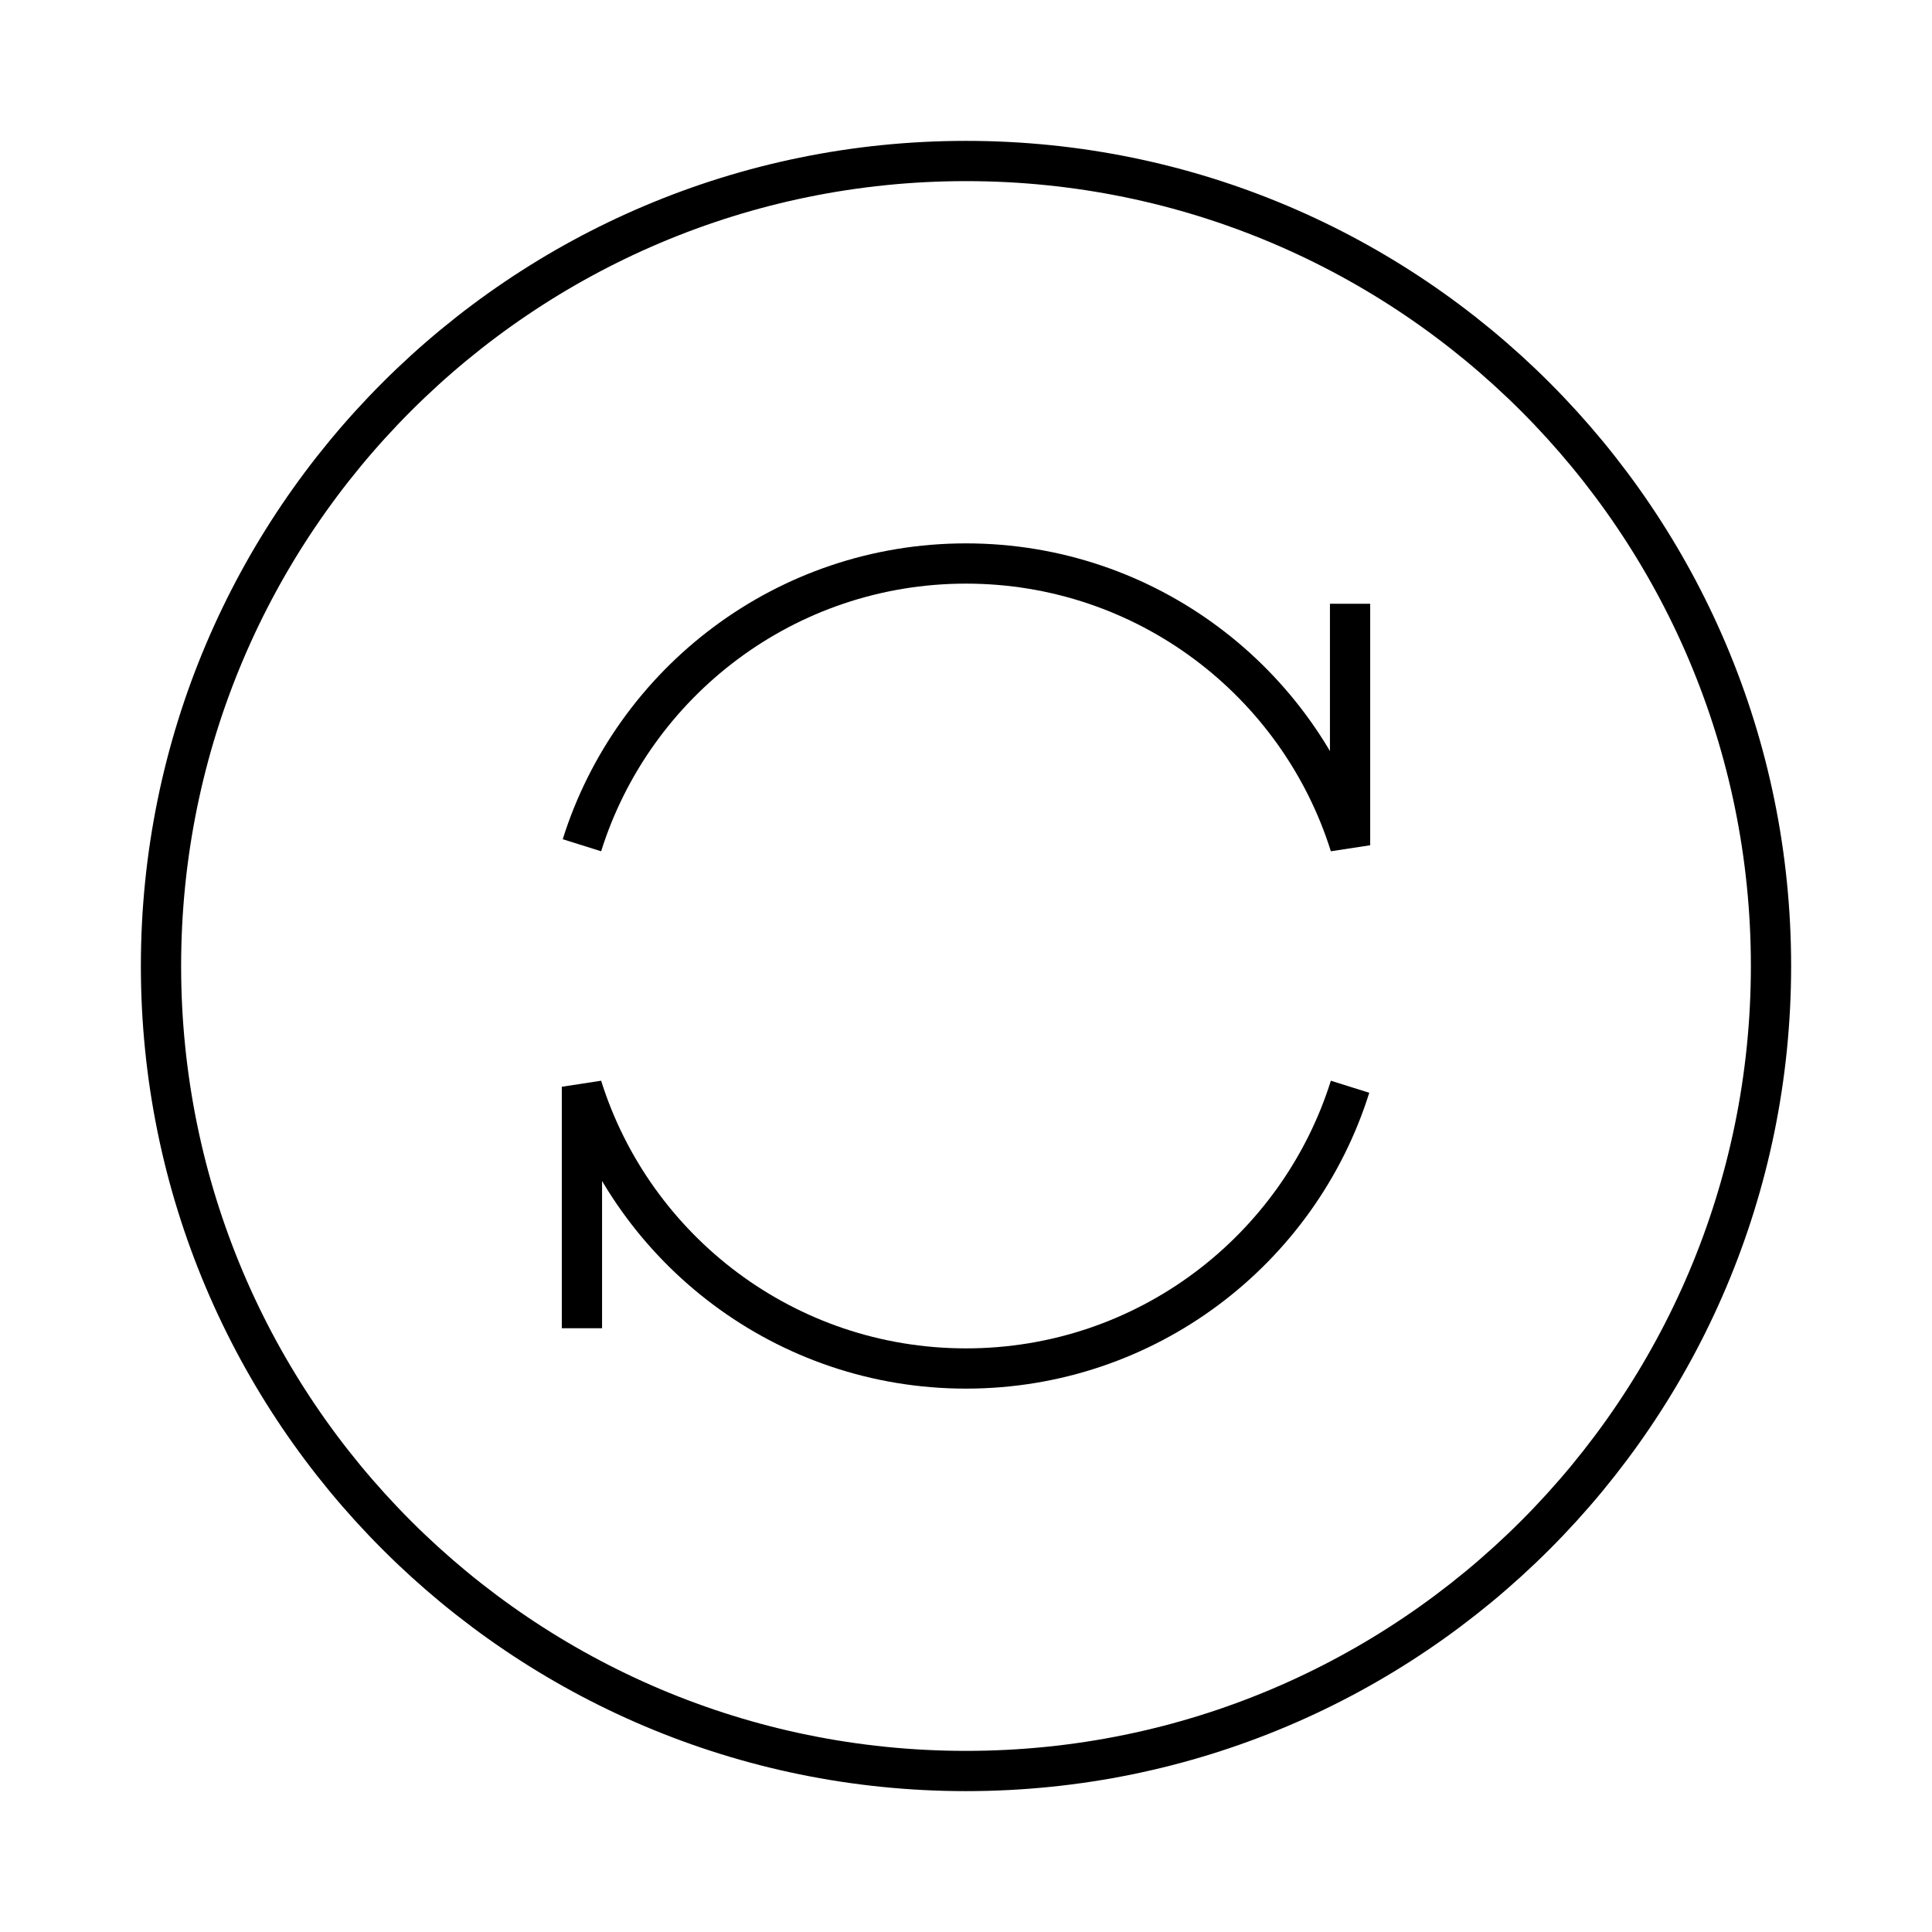 <svg width="24" height="24" viewBox="0 0 48 48" fill="none" xmlns="http://www.w3.org/2000/svg"><path d="M24 44c11.046 0 20-8.954 20-20S35.046 4 24 4 4 12.954 4 24s8.954 20 20 20z" stroke="currentColor" strokeWidth="3" strokeLinecap="round" strokeLinejoin="round"/><path d="M33.542 27c-1.274 4.057-5.064 7-9.542 7-4.477 0-8.268-2.943-9.542-7v6M33.542 15v6c-1.274-4.057-5.064-7-9.542-7-4.477 0-8.268 2.943-9.542 7" stroke="currentColor" strokeWidth="3" strokeLinecap="round" strokeLinejoin="round"/></svg>